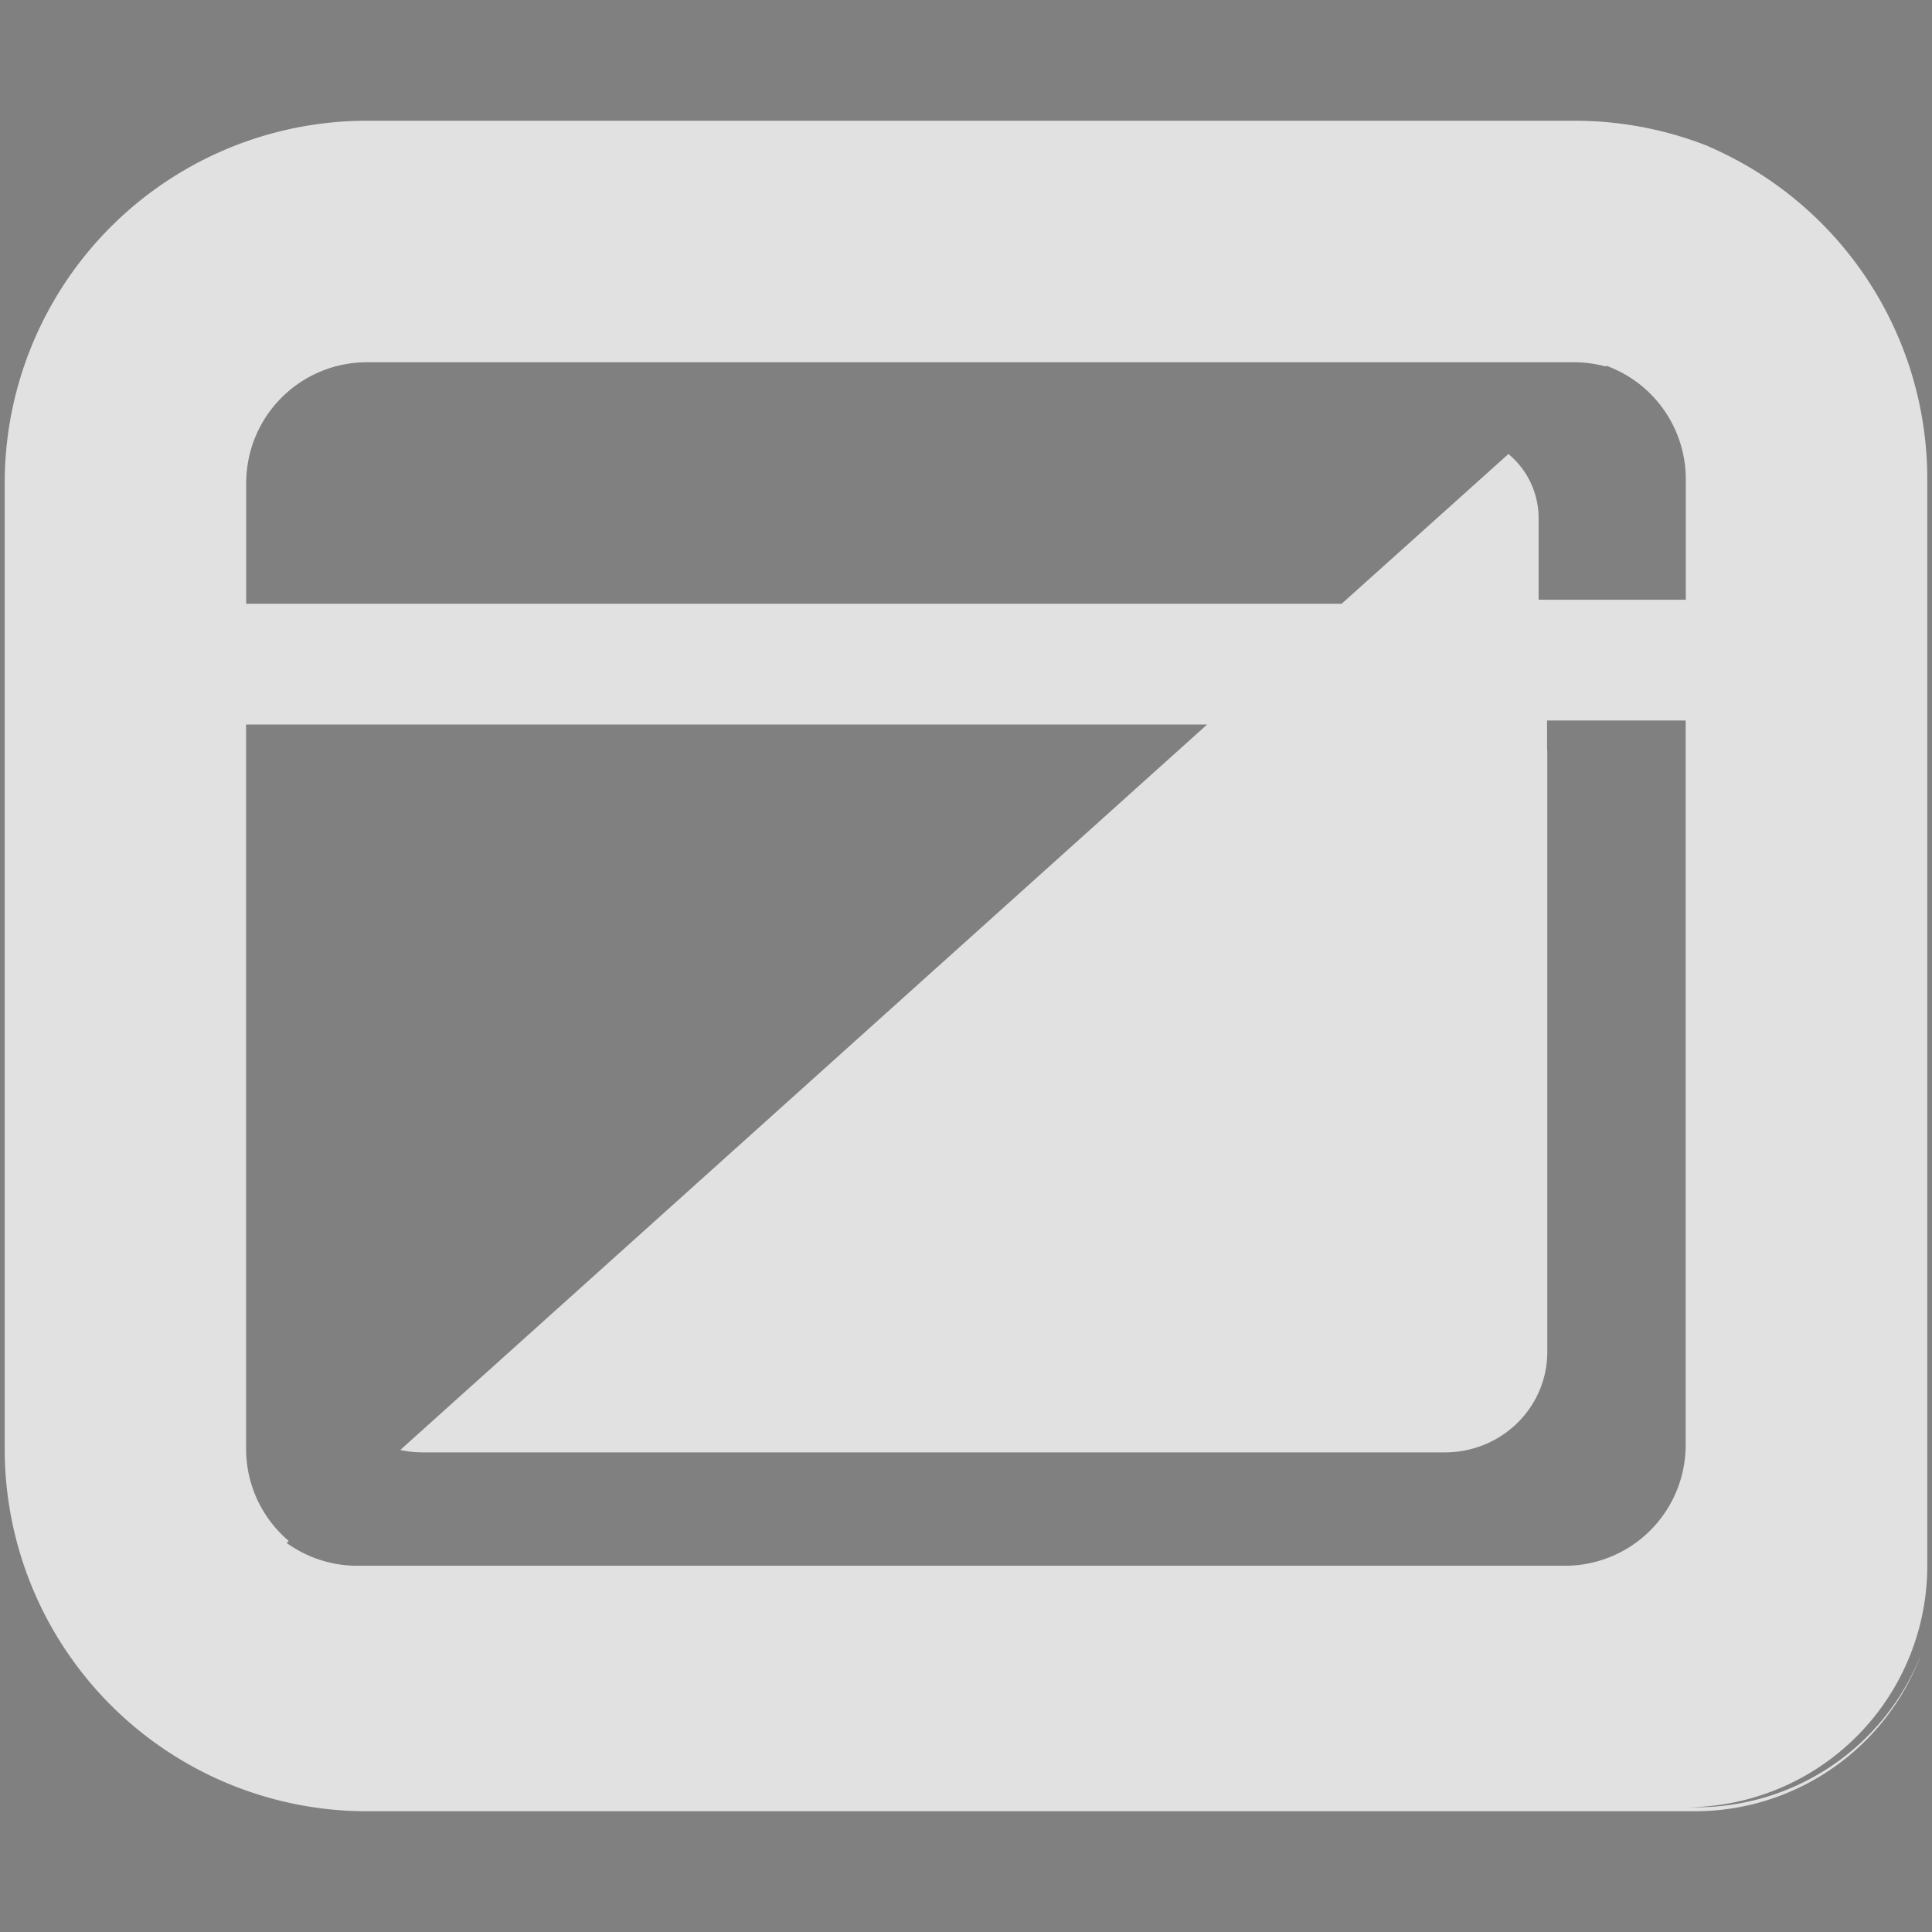 <svg xmlns="http://www.w3.org/2000/svg" width="16" height="16" version="1.1" viewBox="0 0 16 16"><rect x="0" y="0" width="16" height="16" fill="#808080" stroke="none"/><defs><clipPath id="clipPath1452"><path fill="#4d4d4d" d="m-24.176 30.085a3 3 0 0 1 3 3v9a2 2 0 0 1-2 2h0.09a2 2 0 0 0 2-2v-9a3 3 0 0 0-3-3zm0.342 2.062-0.814 0.727a0.69 0.689 0 0 1 0.254 0.533v0.678h1.219v-1a1 1 0 0 0-0.658-0.938zm-0.49 2.938v0.242h2e-3v4.988a0.847 0.831 0 0 1-0.846 0.83h-8.467a0.847 0.831 0 0 1-0.205-0.023l-0.848 0.762a1 1 0 0 1-0.031-0.025l-0.043 0.037a1 1 0 0 0 0.586 0.189h10a1 1 0 0 0 1-1v-6z"/></clipPath></defs><rect width="12.678" height="11.864" x="-35.458" y="30.847" fill="#fca" clip-path="url(#clipPath1452)"/><g fill="#fff"><path fill="maroon" d="m4.38 43.017 13.421-12.068 0.074 12.001z" transform="translate(-23.67 -4.305)"/></g><path d="m63.399 49.104a3 3 0 0 1 3 3v9a2 2 0 0 1-2 2h0.09a2 2 0 0 0 2-2v-9a3 3 0 0 0-3-3zm0.342 2.062-2.172 1.938h2.83v-1a1 1 0 0 0-0.658-0.938zm-3.293 2.938-7.561 6.799a1 1 0 0 1-0.031-0.025l-0.043 0.037a1 1 0 0 0 0.586 0.189h10a1 1 0 0 0 1-1v-6z"/><g fill="#666"><path d="m13 1h-10a3 3 0 0 0-3 3v8a3 3 0 0 0 3 3h11a2 2 0 0 0 2-2v-9a3 3 0 0 0-3-3zm1 11a1 1 0 0 1-1 1h-10a1 1 0 0 1-1-1v-6h12zm0-7h-12v-1a1 1 0 0 1 1-1h10a1 1 0 0 1 1 1z" transform="translate(-.678 39.186)"/><path d="m1.363 13.729 13.421-12.068 0.074 12.001z" transform="translate(-.678 39.186)"/></g><path d="m31.536 25.329h16.983v14.949h-16.983z"/><g fill="#b3b3b3"><path d="m13 1h-10a3 3 0 0 0-3 3v8a3 3 0 0 0 3 3h11a2 2 0 0 0 2-2v-9a3 3 0 0 0-3-3zm1 11a1 1 0 0 1-1 1h-10a1 1 0 0 1-1-1v-6h12zm0-7h-12v-1a1 1 0 0 1 1-1h10a1 1 0 0 1 1 1z" transform="translate(31.909 24.448)"/><path d="m1.363 13.729 13.421-12.068 0.074 12.001z" transform="translate(31.909 24.448)"/></g><path fill="#f9f9fa" fill-opacity=".8" d="m3.039 1a3 3 0 0 0-3 3v8a3 3 0 0 0 3 3h11a2 2 0 0 0 1.873-1.305 2 2 0 0 1-1.861 1.272h-0.09a2 2 0 0 0 2-2v-9a3 3 0 0 0-1.807-2.752 3 3 0 0 0-0.025-0.012 3 3 0 0 0-2e-3 0 3 3 0 0 0-1.088-0.203zm0 2h10a1 1 0 0 1 0.258 0.035l0.006-0.006a1 1 0 0 1 0.658 0.938v1h-1.219v-0.678a0.69 0.689 0 0 0-0.25-0.529l-1.381 1.24h-9.072v-1a1 1 0 0 1 1-1zm9.773 2.967h1.148v6a1 1 0 0 1-1 1h-10a1 1 0 0 1-0.586-0.189l0.018-0.016a1 1 0 0 1-0.354-0.762v-6h7.959l-6.682 6.008a0.847 0.831 0 0 0 0.186 0.02h8.467a0.847 0.831 0 0 0 0.846-0.83v-4.988h-2e-3z"/><g fill="#fff"><path fill="maroon" d="m4.38 43.017 13.421-12.068 0.074 12.001z" transform="translate(-3.695 9.898)"/></g><g fill="#666"><rect width="7.661" height="12.271" x="14.106" y="40.847"/><rect width="21.017" height="5.288" x=".712" y="52.576"/><path d="m33 41.475a3 3 0 0 0-3 3v8a3 3 0 0 0 3 3h11a2 2 0 0 0 2-2v-9a3 3 0 0 0-3-3h-10zm10.342 2.062a1 1 0 0 1 0.658 0.938v1h-2.83l2.172-1.938zm-3.293 2.938h3.951v6a1 1 0 0 1-1 1h-10a1 1 0 0 1-0.586-0.189l7.635-6.811z"/></g><g fill="#fff"><path fill="maroon" d="m4.821 42.95c-0.138-0.287 0.523-0.799 0.523-0.799l11.136-10.014s1.177-1.181 1.218-0.713c0.112 1.255 0.11 0.835 0.112 1.255 0 0 0.838 9.455 0.063 10.271-1.034 1.09-12.408 0.062-12.408 0.062s-0.552 0.133-0.646-0.062z" transform="translate(26.974 11.085)"/></g><path fill="#666" d="m53.399 49.104a3 3 0 0 0-3 3v8a3 3 0 0 0 3 3h11a2 2 0 0 0 2-2v-9a3 3 0 0 0-3-3zm10.342 2.062a1 1 0 0 1 0.658 0.938v1h-2.83zm-3.293 2.938h3.951v6a1 1 0 0 1-1 1h-10a1 1 0 0 1-0.586-0.189z"/><path fill="#ff0" d="m-7.377 26.5a3 3 0 0 1 3 3v9a2 2 0 0 1-2 2h0.09a2 2 0 0 0 2-2v-9a3 3 0 0 0-3-3zm0.342 2.062-0.814 0.727a0.69 0.689 0 0 1 0.254 0.533v0.678h1.219v-1a1 1 0 0 0-0.658-0.938zm-0.49 2.938v0.242h2e-3v4.988a0.847 0.831 0 0 1-0.846 0.83h-8.467a0.847 0.831 0 0 1-0.205-0.023l-0.848 0.762a1 1 0 0 1-0.031-0.025l-0.043 0.037a1 1 0 0 0 0.586 0.189h10a1 1 0 0 0 1-1v-6z"/></svg>